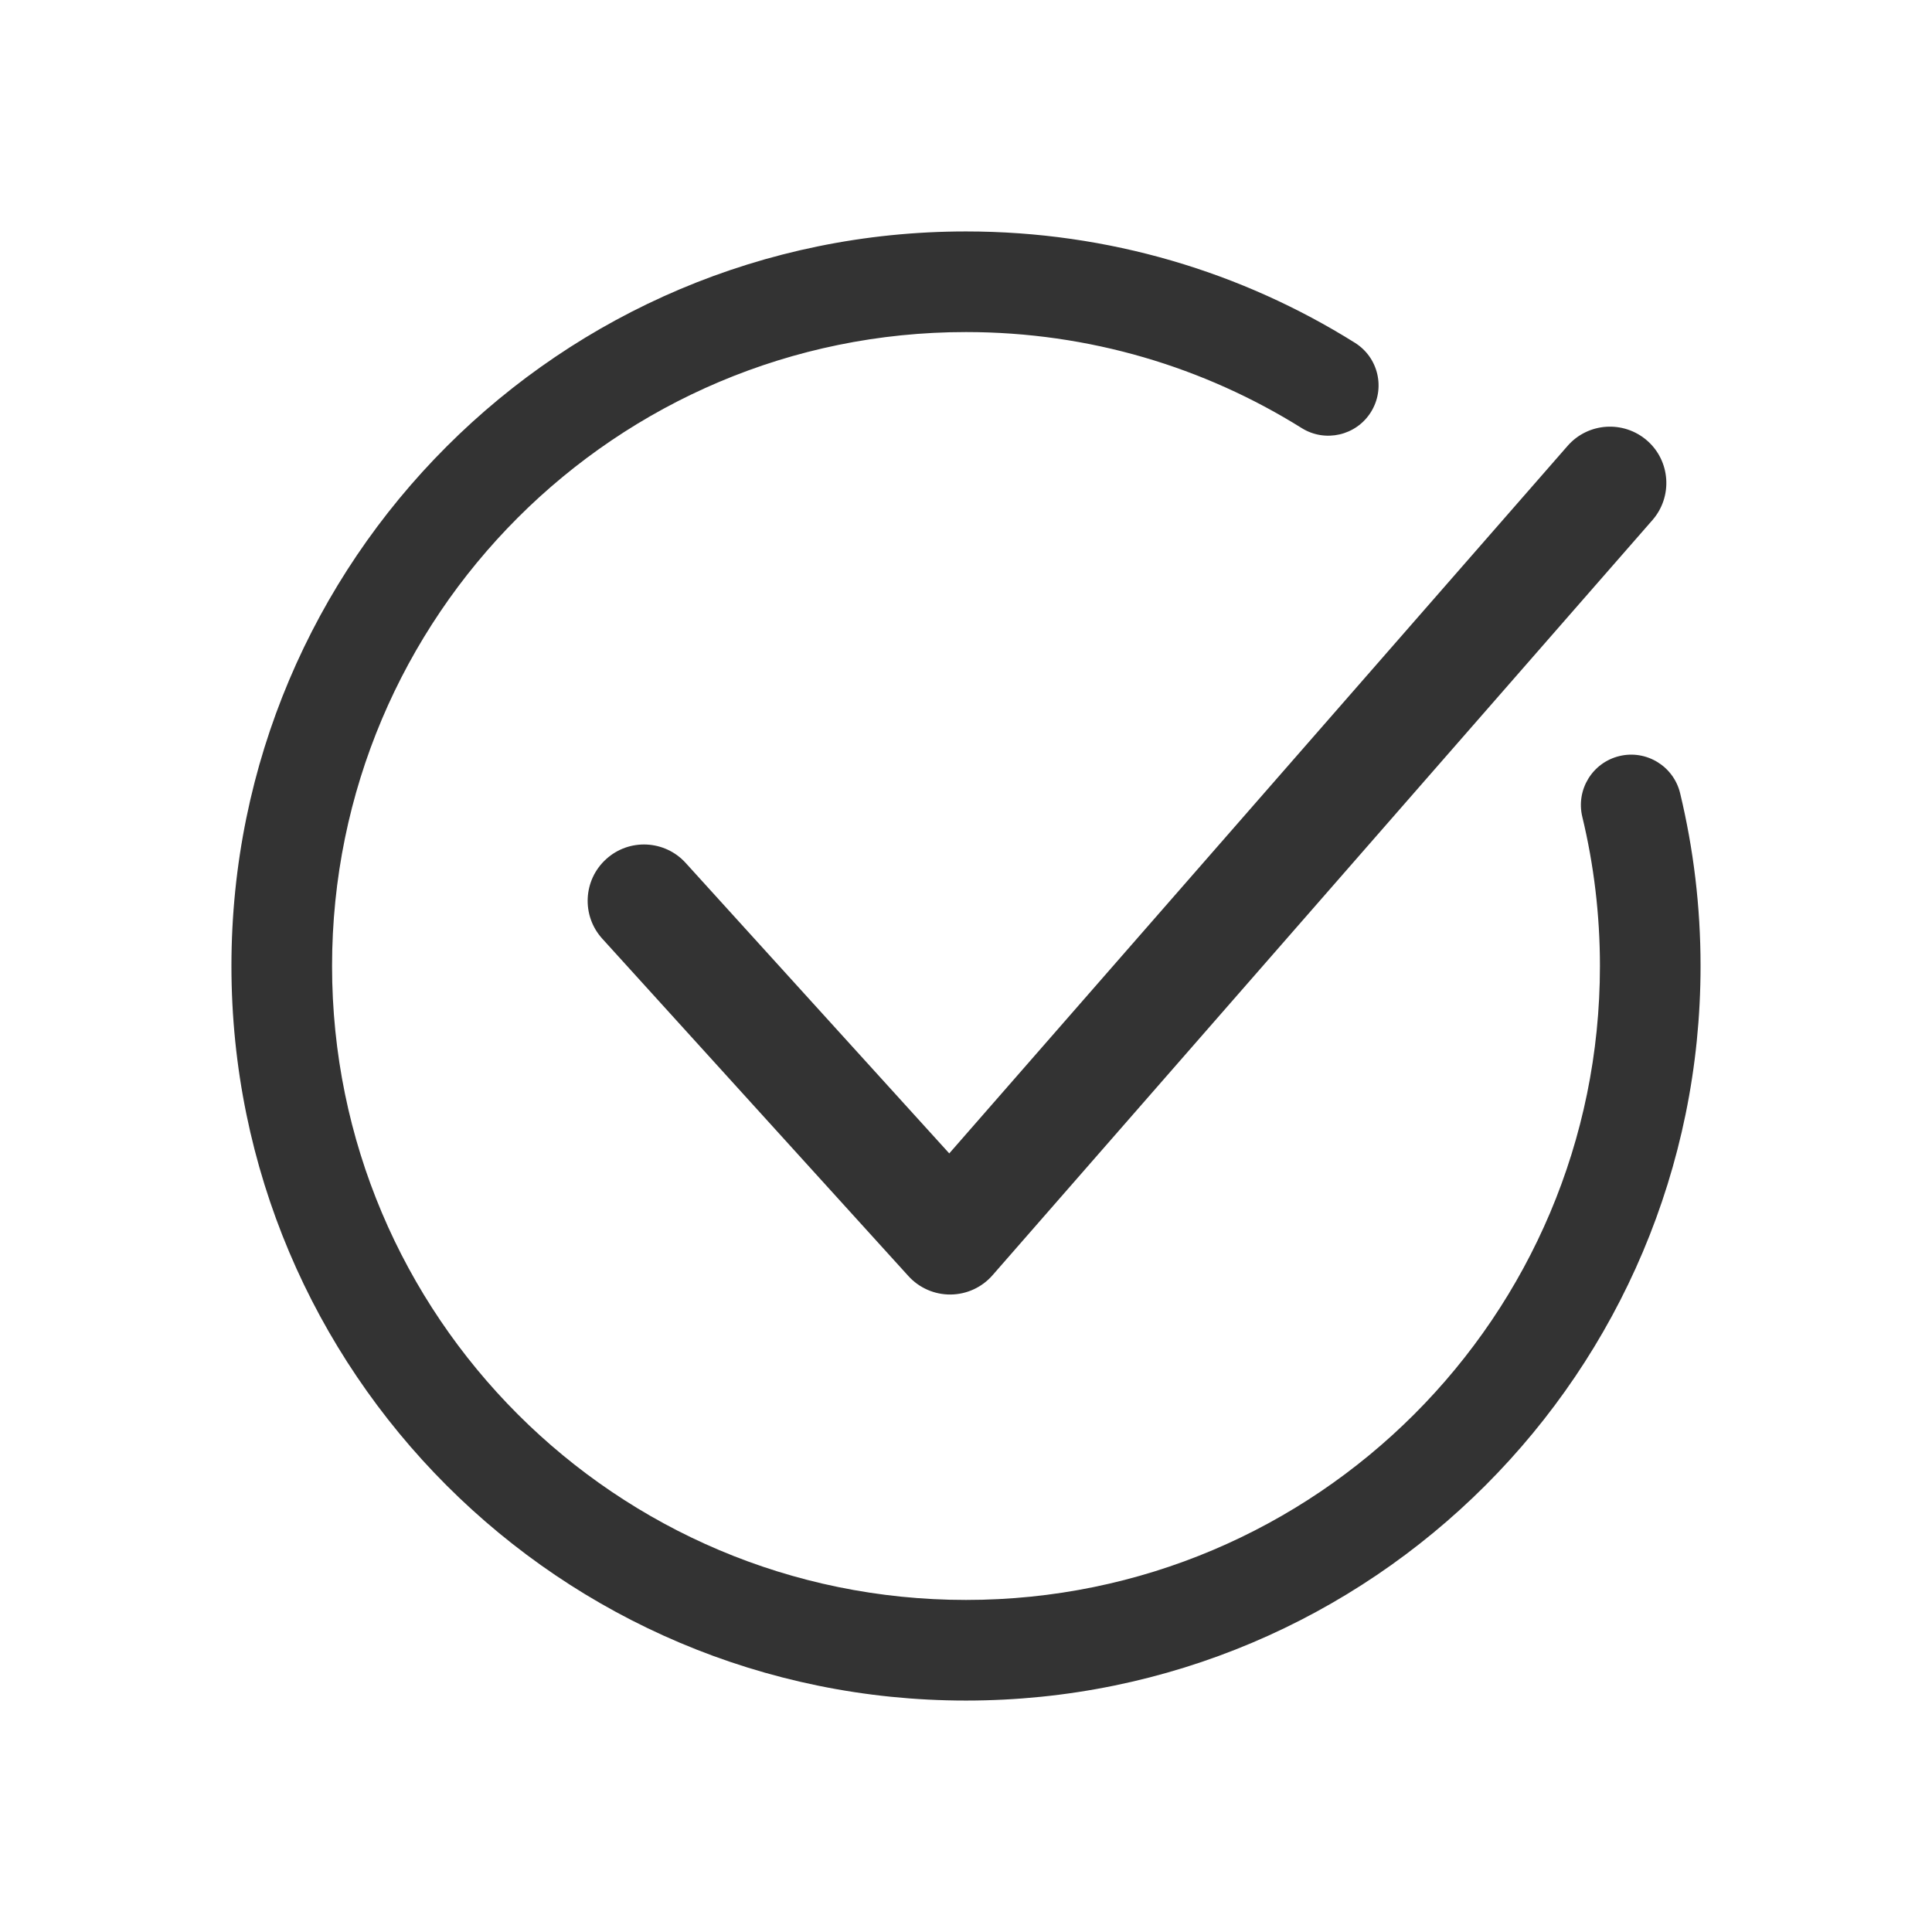 <svg width="24" height="24" viewBox="0 0 24 24" xmlns="http://www.w3.org/2000/svg"><path d="M4.125,12c0,-4.349 3.526,-7.875 7.875,-7.875c1.532,0 2.96,0.437 4.169,1.192c0.292,0.183 0.678,0.095 0.861,-0.198c0.183,-0.293 0.094,-0.678 -0.199,-0.861c-1.401,-0.877 -3.058,-1.383 -4.831,-1.383c-5.04,0 -9.125,4.085 -9.125,9.125c0,5.04 4.085,9.125 9.125,9.125c5.04,0 9.125,-4.085 9.125,-9.125c0,-0.739 -0.088,-1.457 -0.254,-2.147c-0.081,-0.335 -0.419,-0.542 -0.754,-0.461c-0.336,0.081 -0.542,0.419 -0.461,0.755c0.143,0.593 0.219,1.214 0.219,1.853c0,4.349 -3.526,7.875 -7.875,7.875c-4.349,0 -7.875,-3.526 -7.875,-7.875Zm16.336,-6.527c0.291,0.254 0.32,0.697 0.066,0.988l-8.198,9.381c-0.131,0.15 -0.32,0.237 -0.52,0.239c-0.2,0.002 -0.391,-0.082 -0.525,-0.23l-3.802,-4.19c-0.26,-0.286 -0.239,-0.729 0.048,-0.989c0.286,-0.26 0.729,-0.238 0.988,0.048l3.274,3.608l7.681,-8.789c0.254,-0.291 0.696,-0.32 0.988,-0.066Z" style="fill:#333;fill-rule:nonzero;"/></svg>
